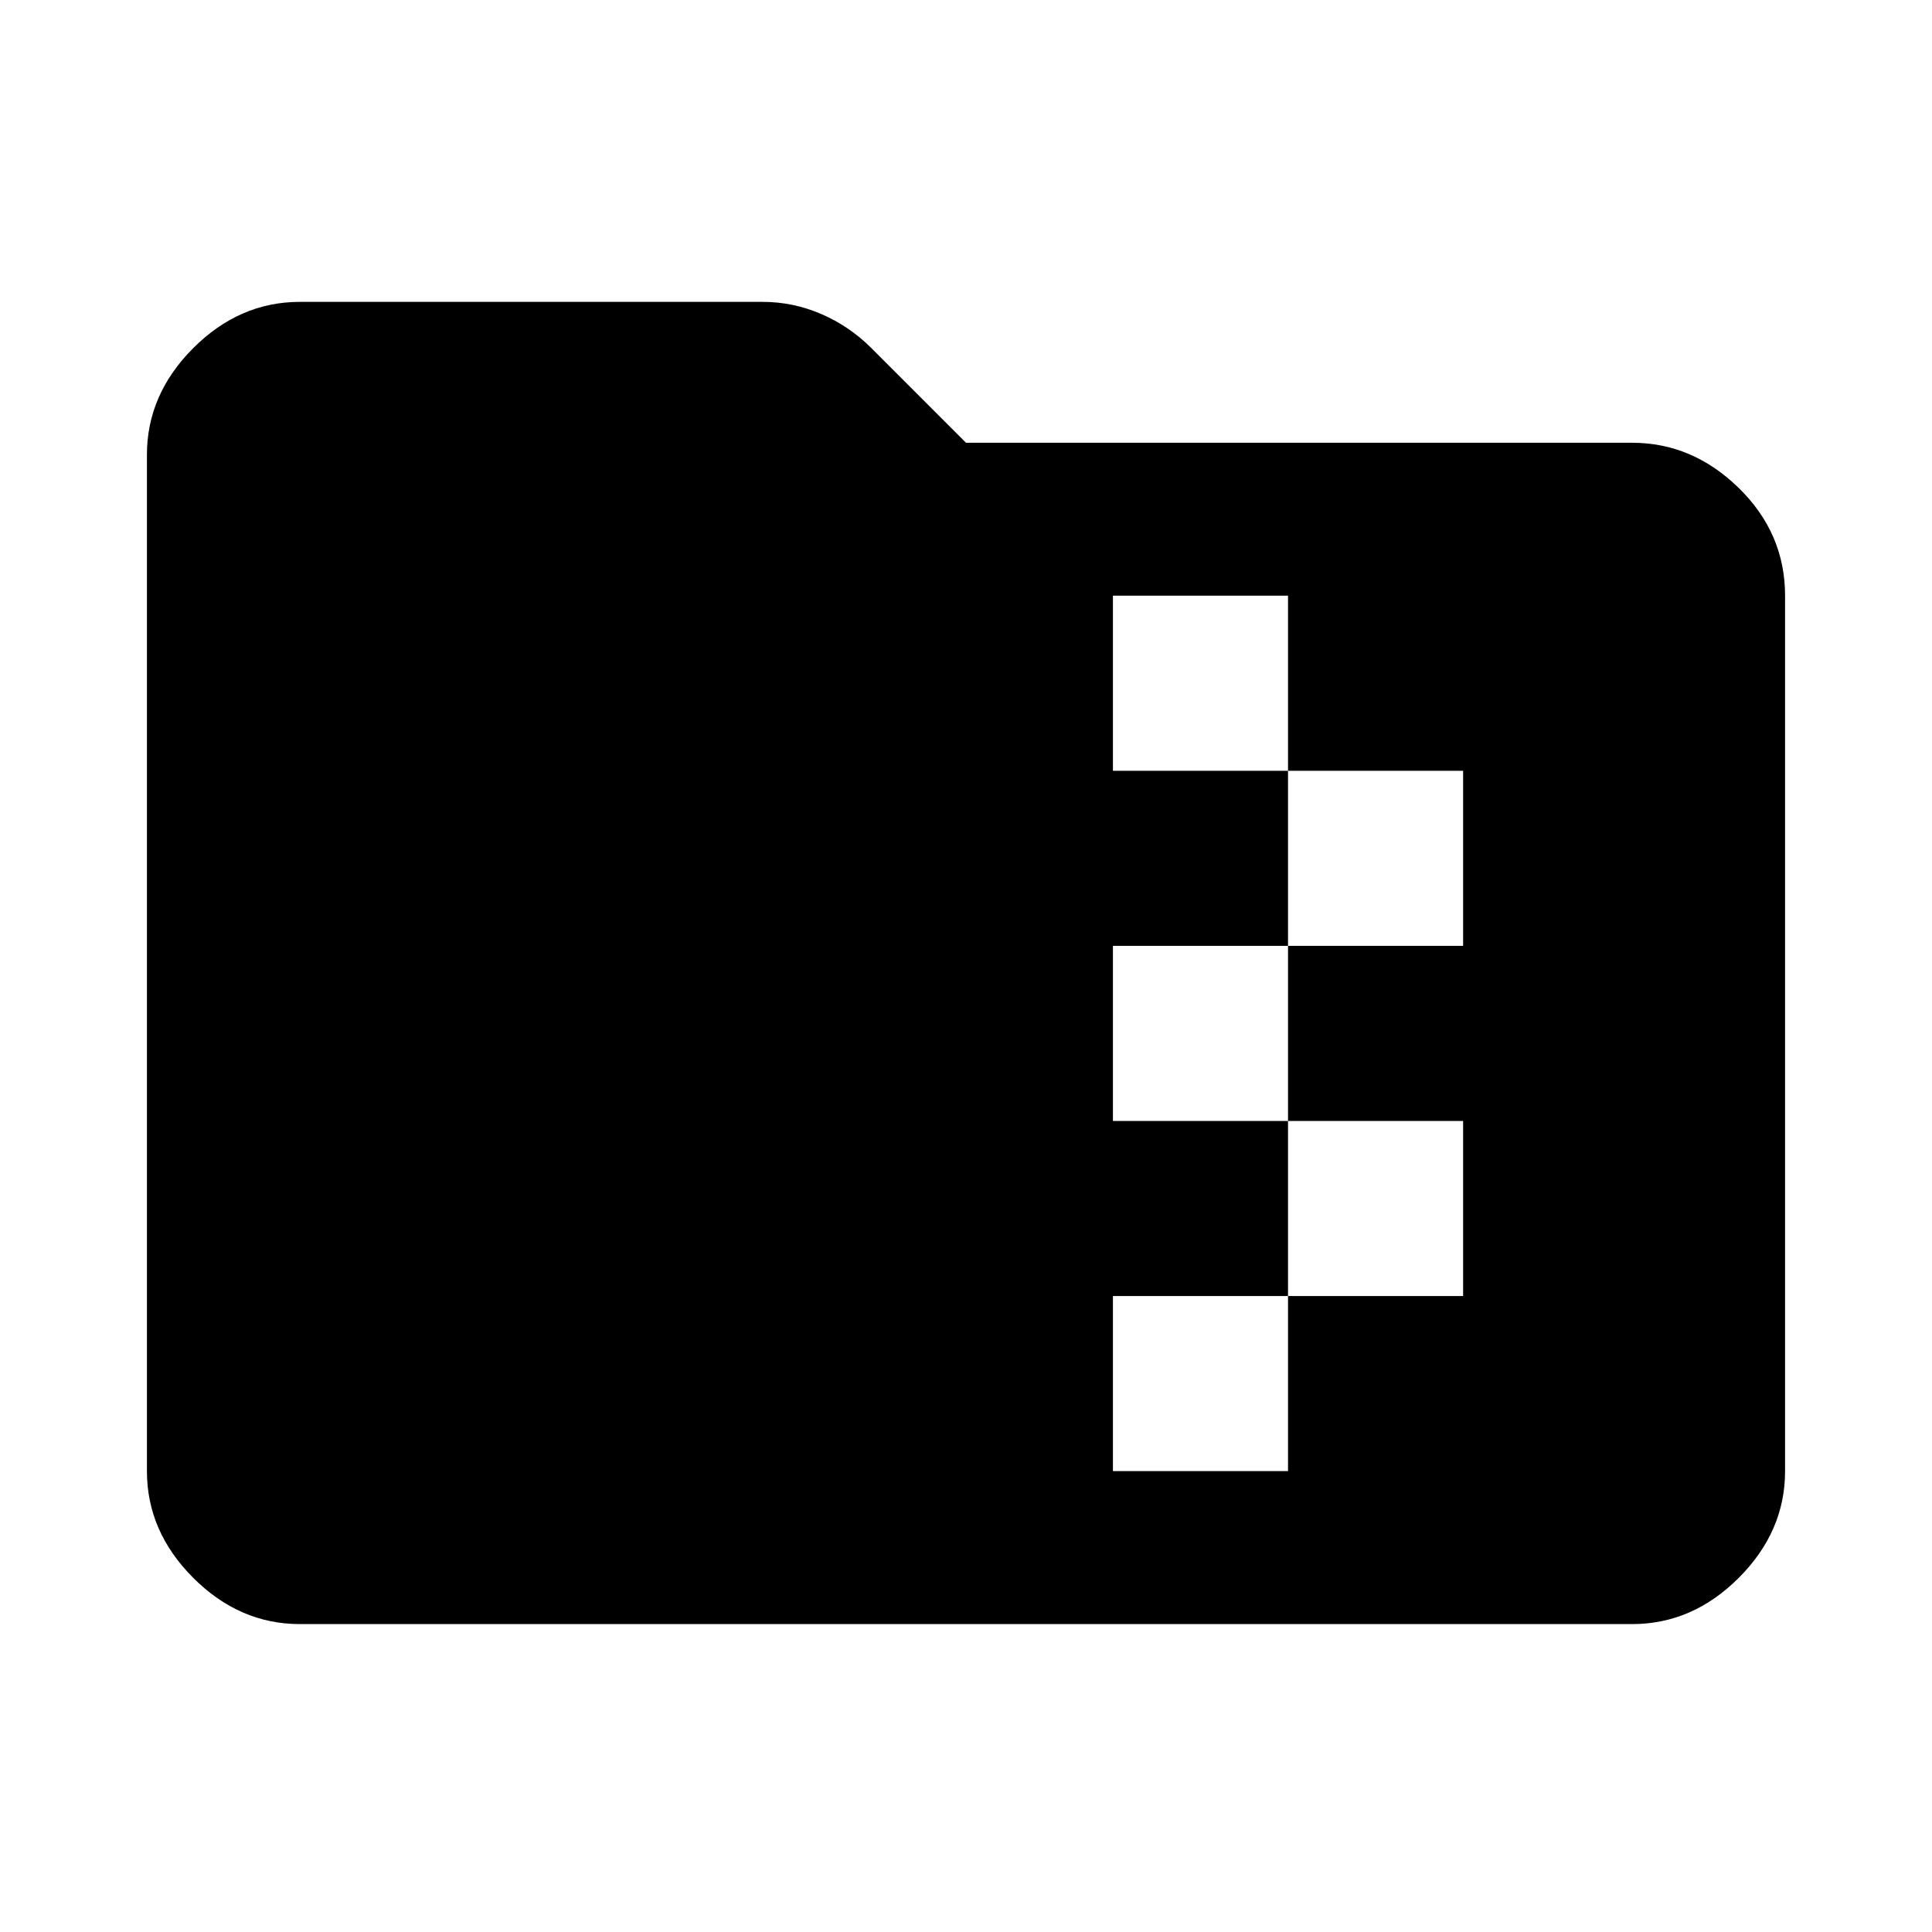 <svg xmlns="http://www.w3.org/2000/svg" height="40" width="40"><path d="M6.208 33.625q-1.25 0-2.208-.958-.958-.959-.958-2.209V9.417q0-1.25.958-2.209.958-.958 2.208-.958h9.584q.625 0 1.208.25t1.042.708L20 9.167h13.792q1.25 0 2.208.937.958.938.958 2.229v18.125q0 1.25-.958 2.209-.958.958-2.208.958Zm16.834-3.167h3.625v-3.625h3.625v-3.625h-3.625v-3.625h3.625v-3.625h-3.625v-3.625h-3.625v3.625h3.625v3.625h-3.625v3.625h3.625v3.625h-3.625Z"/></svg>